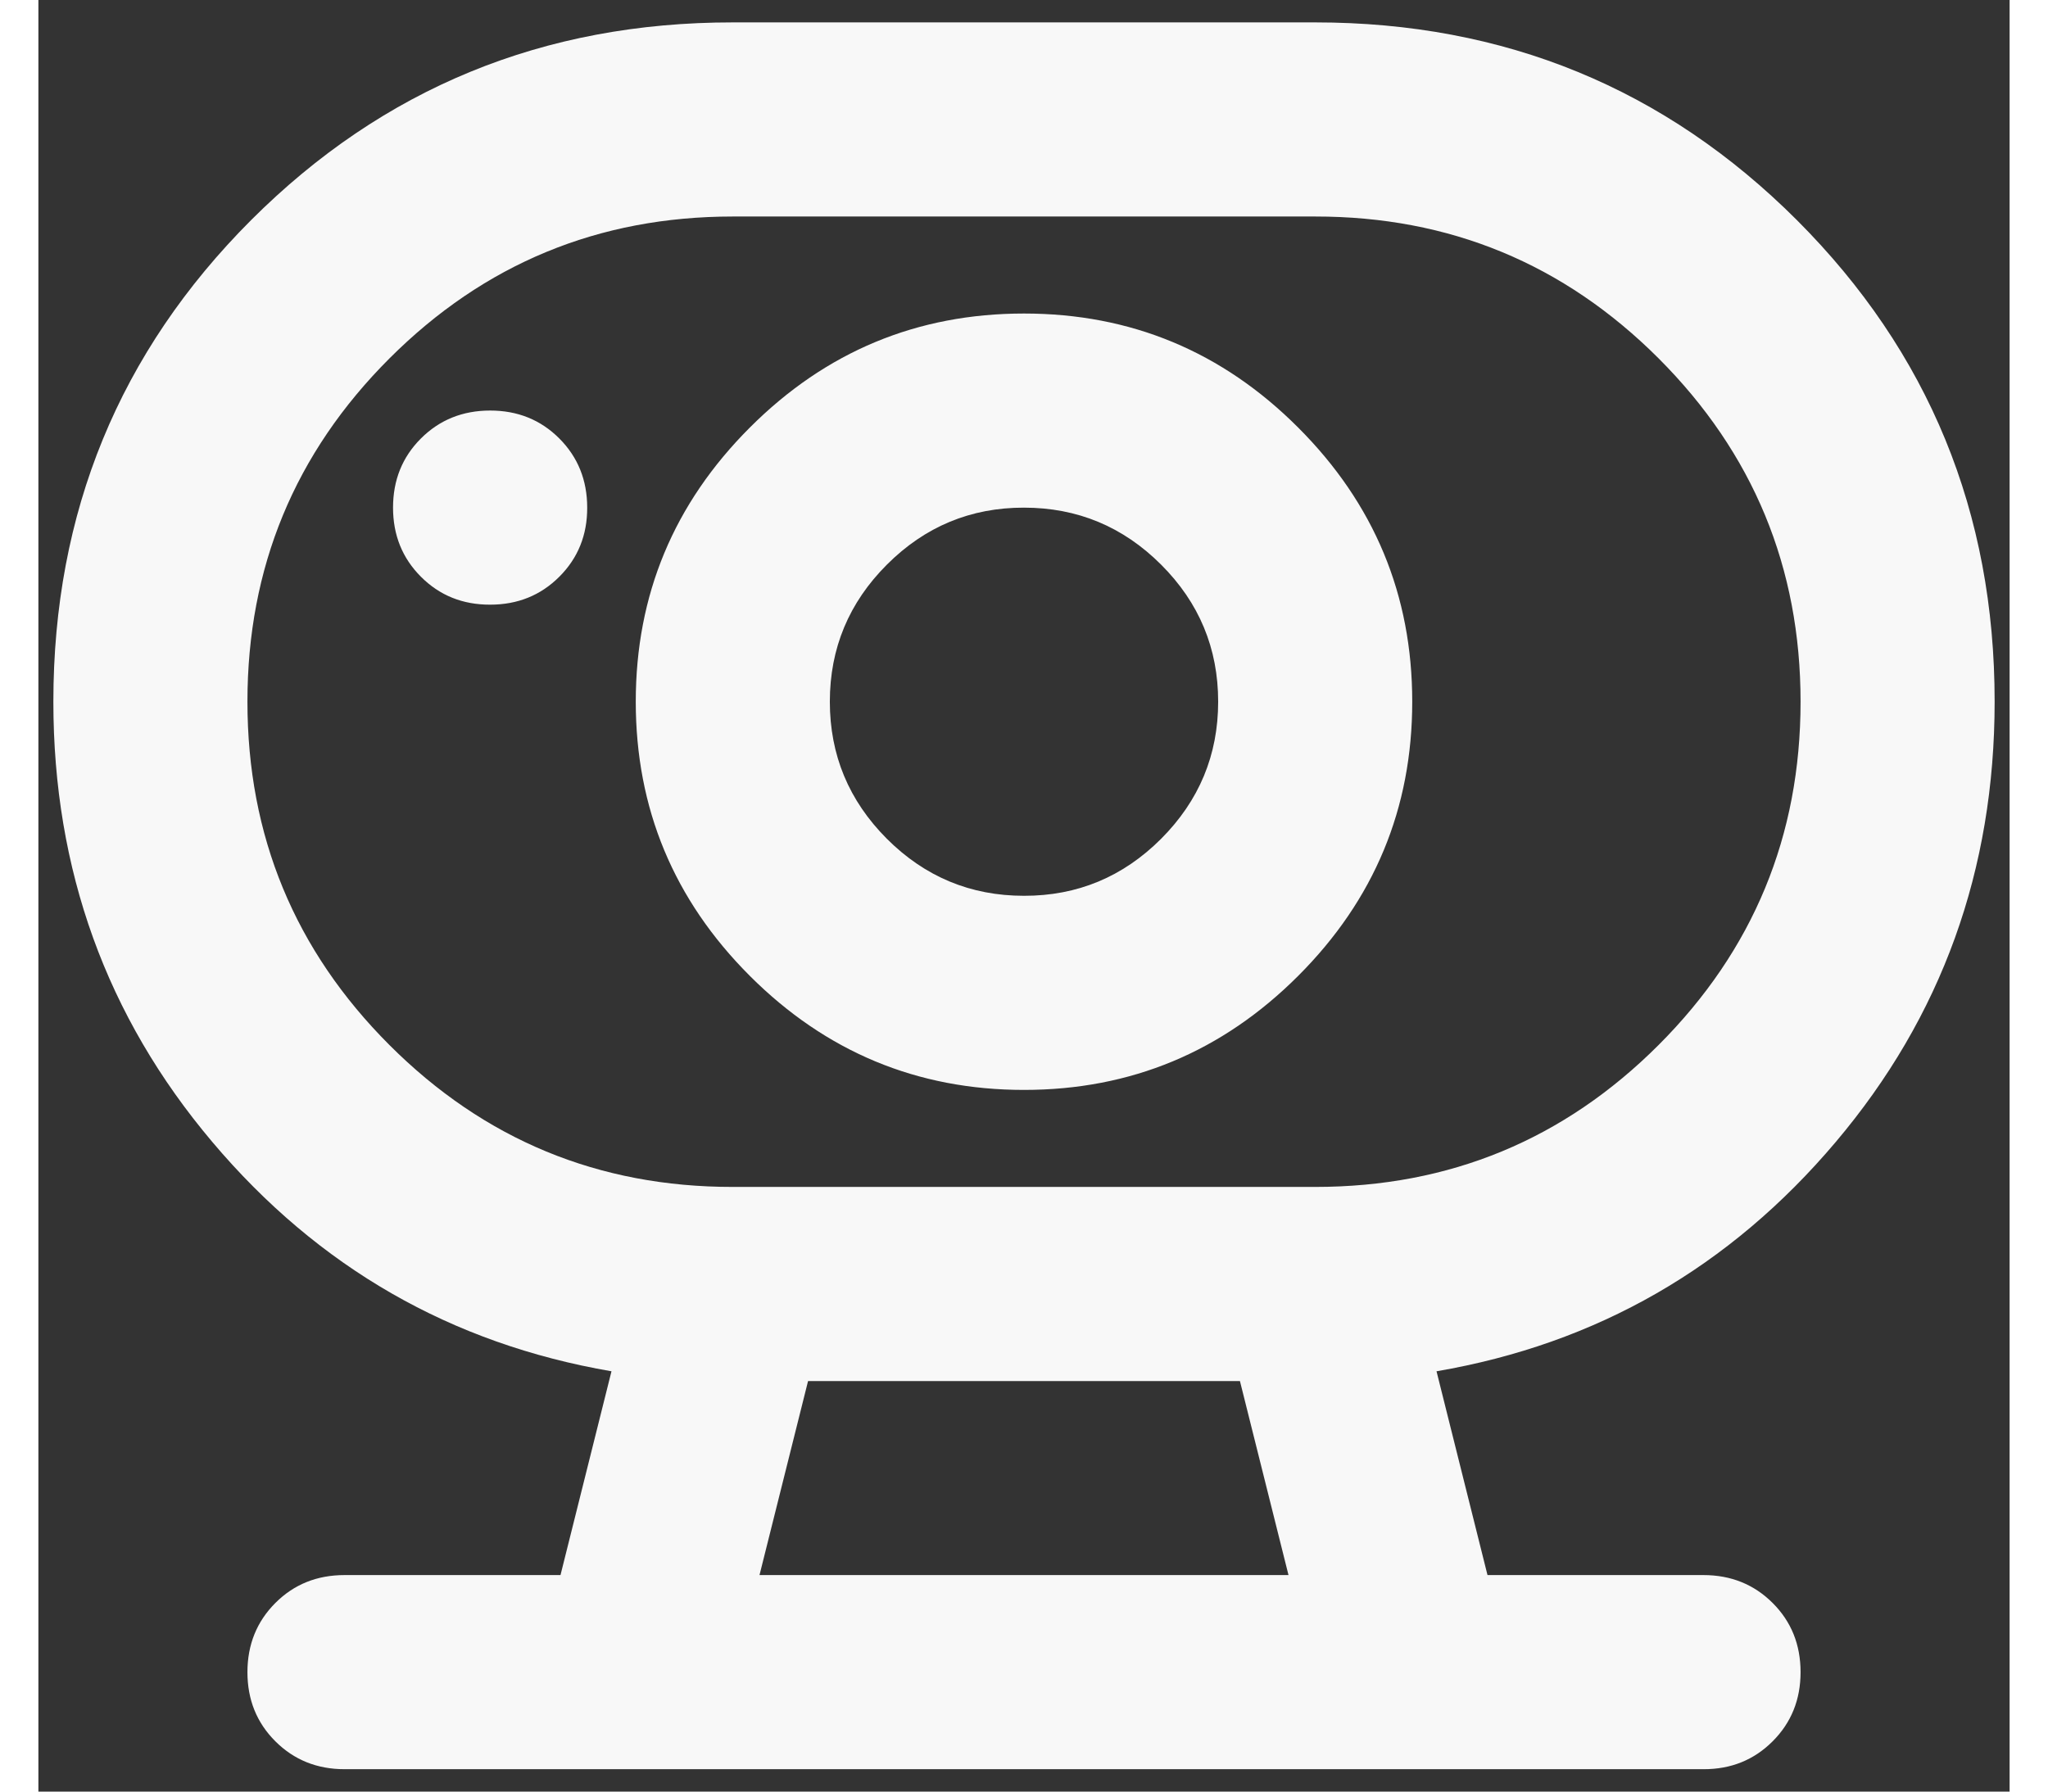 <svg width="16" height="14" viewBox="0 0 22 20" fill="none" xmlns="http://www.w3.org/2000/svg">
<rect x="0" y="0" width="22" height="20" fill="#333333" stroke="none"/>
<path d="M8.048 17.583H13.952L13.41 15.417H8.59L8.048 17.583ZM7.75 13.25H14.25C15.749 13.25 17.026 12.722 18.083 11.665C19.139 10.608 19.667 9.331 19.667 7.833C19.667 6.335 19.138 5.057 18.082 4C17.025 2.944 15.748 2.416 14.25 2.417H7.75C6.251 2.417 4.974 2.945 3.917 4.002C2.861 5.058 2.333 6.335 2.333 7.833C2.333 9.332 2.862 10.61 3.918 11.666C4.975 12.723 6.252 13.251 7.75 13.25ZM11 10C10.404 10 9.894 9.788 9.469 9.363C9.045 8.938 8.833 8.428 8.833 7.833C8.833 7.237 9.046 6.727 9.47 6.303C9.895 5.878 10.405 5.666 11 5.667C11.596 5.667 12.106 5.879 12.531 6.304C12.955 6.728 13.167 7.238 13.167 7.833C13.167 8.429 12.954 8.939 12.53 9.364C12.105 9.789 11.595 10.001 11 10ZM5.042 6.75C5.349 6.75 5.606 6.646 5.814 6.438C6.022 6.23 6.126 5.973 6.125 5.667C6.125 5.36 6.021 5.102 5.813 4.894C5.605 4.686 5.348 4.583 5.042 4.583C4.735 4.583 4.477 4.687 4.269 4.895C4.061 5.103 3.958 5.36 3.958 5.667C3.958 5.974 4.062 6.231 4.27 6.439C4.478 6.647 4.735 6.751 5.042 6.75ZM3.417 19.75C3.11 19.75 2.852 19.646 2.644 19.438C2.436 19.23 2.333 18.973 2.333 18.667C2.333 18.36 2.437 18.102 2.645 17.894C2.853 17.686 3.11 17.583 3.417 17.583H5.827L6.396 15.308C4.608 15.001 3.123 14.148 1.941 12.748C0.759 11.349 0.167 9.71 0.167 7.833C0.167 5.721 0.903 3.929 2.374 2.457C3.846 0.985 5.638 0.249 7.75 0.25H14.25C16.363 0.25 18.155 0.986 19.627 2.458C21.098 3.93 21.834 5.722 21.833 7.833C21.833 9.711 21.242 11.35 20.059 12.749C18.876 14.149 17.391 15.002 15.604 15.308L16.173 17.583H18.583C18.89 17.583 19.148 17.687 19.356 17.895C19.564 18.103 19.667 18.36 19.667 18.667C19.667 18.974 19.563 19.231 19.355 19.439C19.147 19.647 18.89 19.751 18.583 19.75H3.417ZM11 12.167C12.192 12.167 13.212 11.742 14.06 10.894C14.909 10.045 15.333 9.025 15.333 7.833C15.333 6.642 14.909 5.622 14.06 4.773C13.212 3.924 12.192 3.5 11 3.5C9.808 3.5 8.788 3.924 7.94 4.773C7.091 5.622 6.667 6.642 6.667 7.833C6.667 9.025 7.091 10.045 7.94 10.894C8.788 11.742 9.808 12.167 11 12.167Z" fill="#F8F8F8"/>
</svg>
